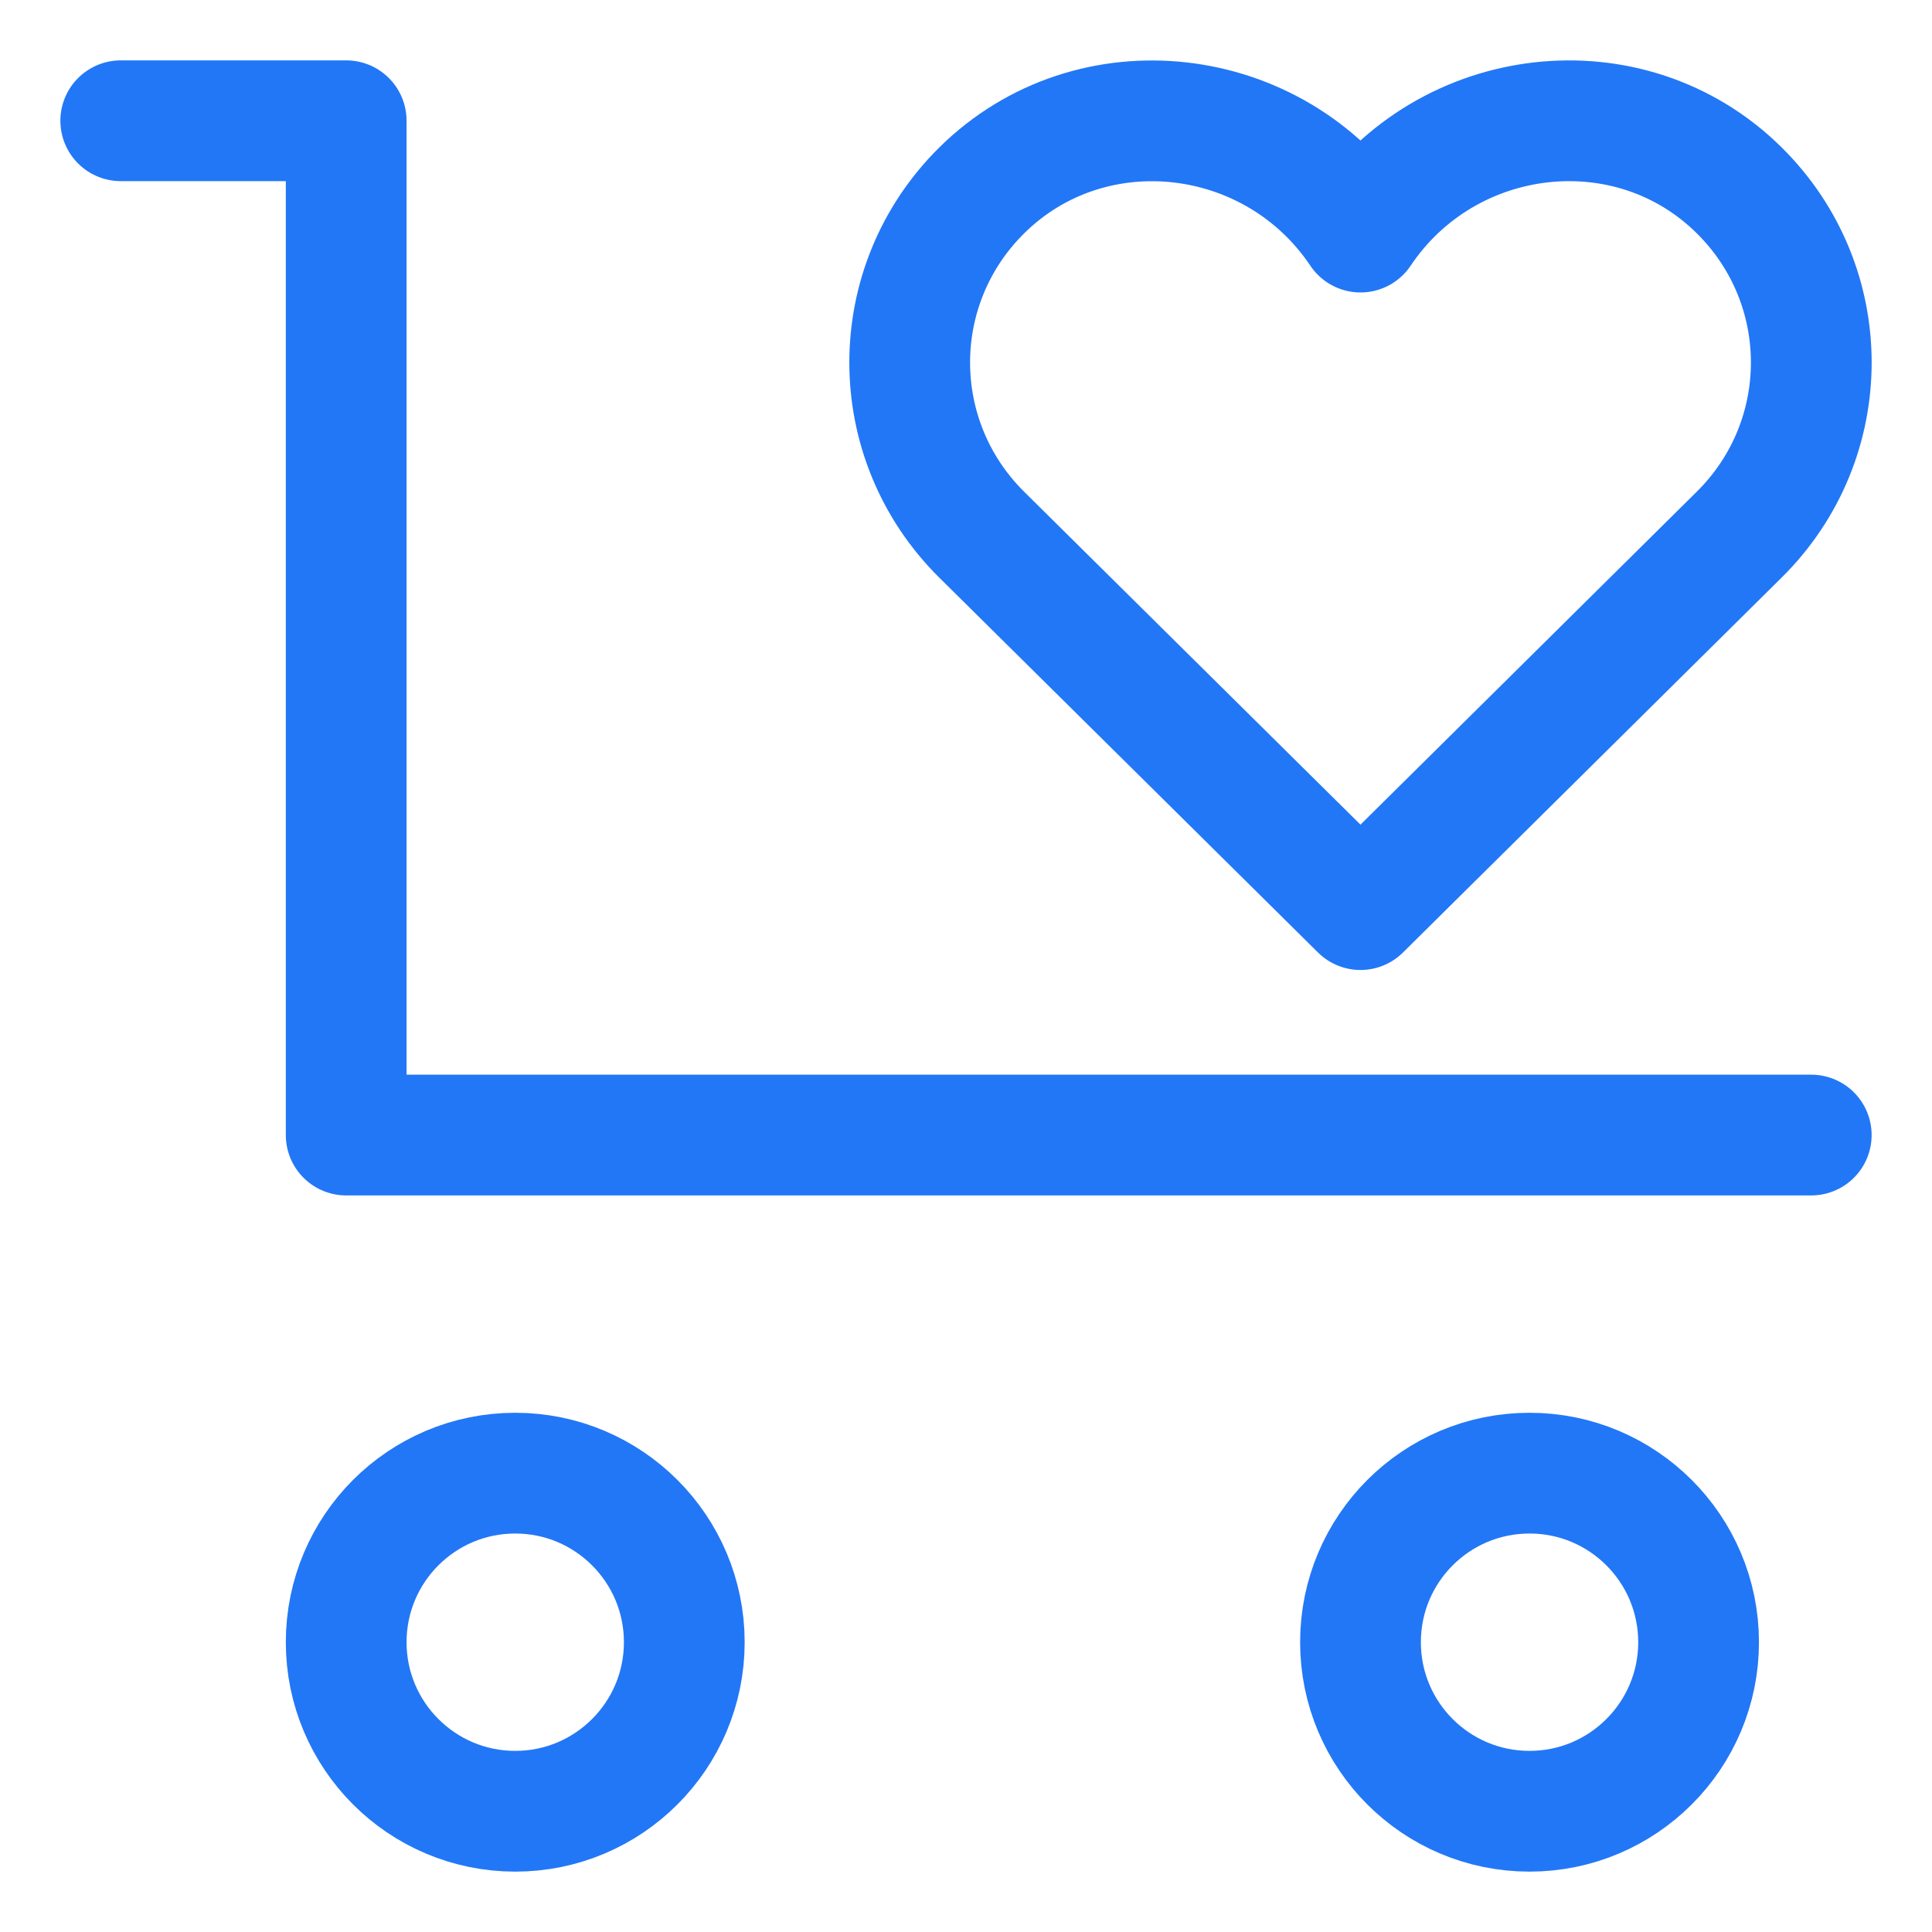 <svg xmlns="http://www.w3.org/2000/svg" width="16" height="16" fill="none" viewBox="0 0 16 16">
    <path stroke="#2277F6" stroke-linecap="round" stroke-linejoin="round" d="M1 1h1.867v8.4H15"/>
    <path stroke="#2277F6" stroke-linecap="round" stroke-linejoin="round" d="M4.267 15c.773 0 1.4-.627 1.4-1.4 0-.773-.627-1.4-1.4-1.4-.774 0-1.4.627-1.4 1.4 0 .773.627 1.4 1.4 1.4zM12.667 15c.773 0 1.4-.627 1.4-1.4 0-.773-.627-1.4-1.4-1.4-.774 0-1.4.627-1.4 1.4 0 .773.626 1.4 1.4 1.4z"/>
    <path fill-rule="evenodd" stroke="#2277F6" stroke-linecap="round" stroke-linejoin="round" d="M14.404 1.577c-.908-.899-2.424-.719-3.137.345C10.553.857 9.037.68 8.13 1.577c-.795.787-.795 2.063 0 2.851l3.137 3.105 3.137-3.106c.795-.787.795-2.063 0-2.85z" clip-rule="evenodd"/>
</svg>
